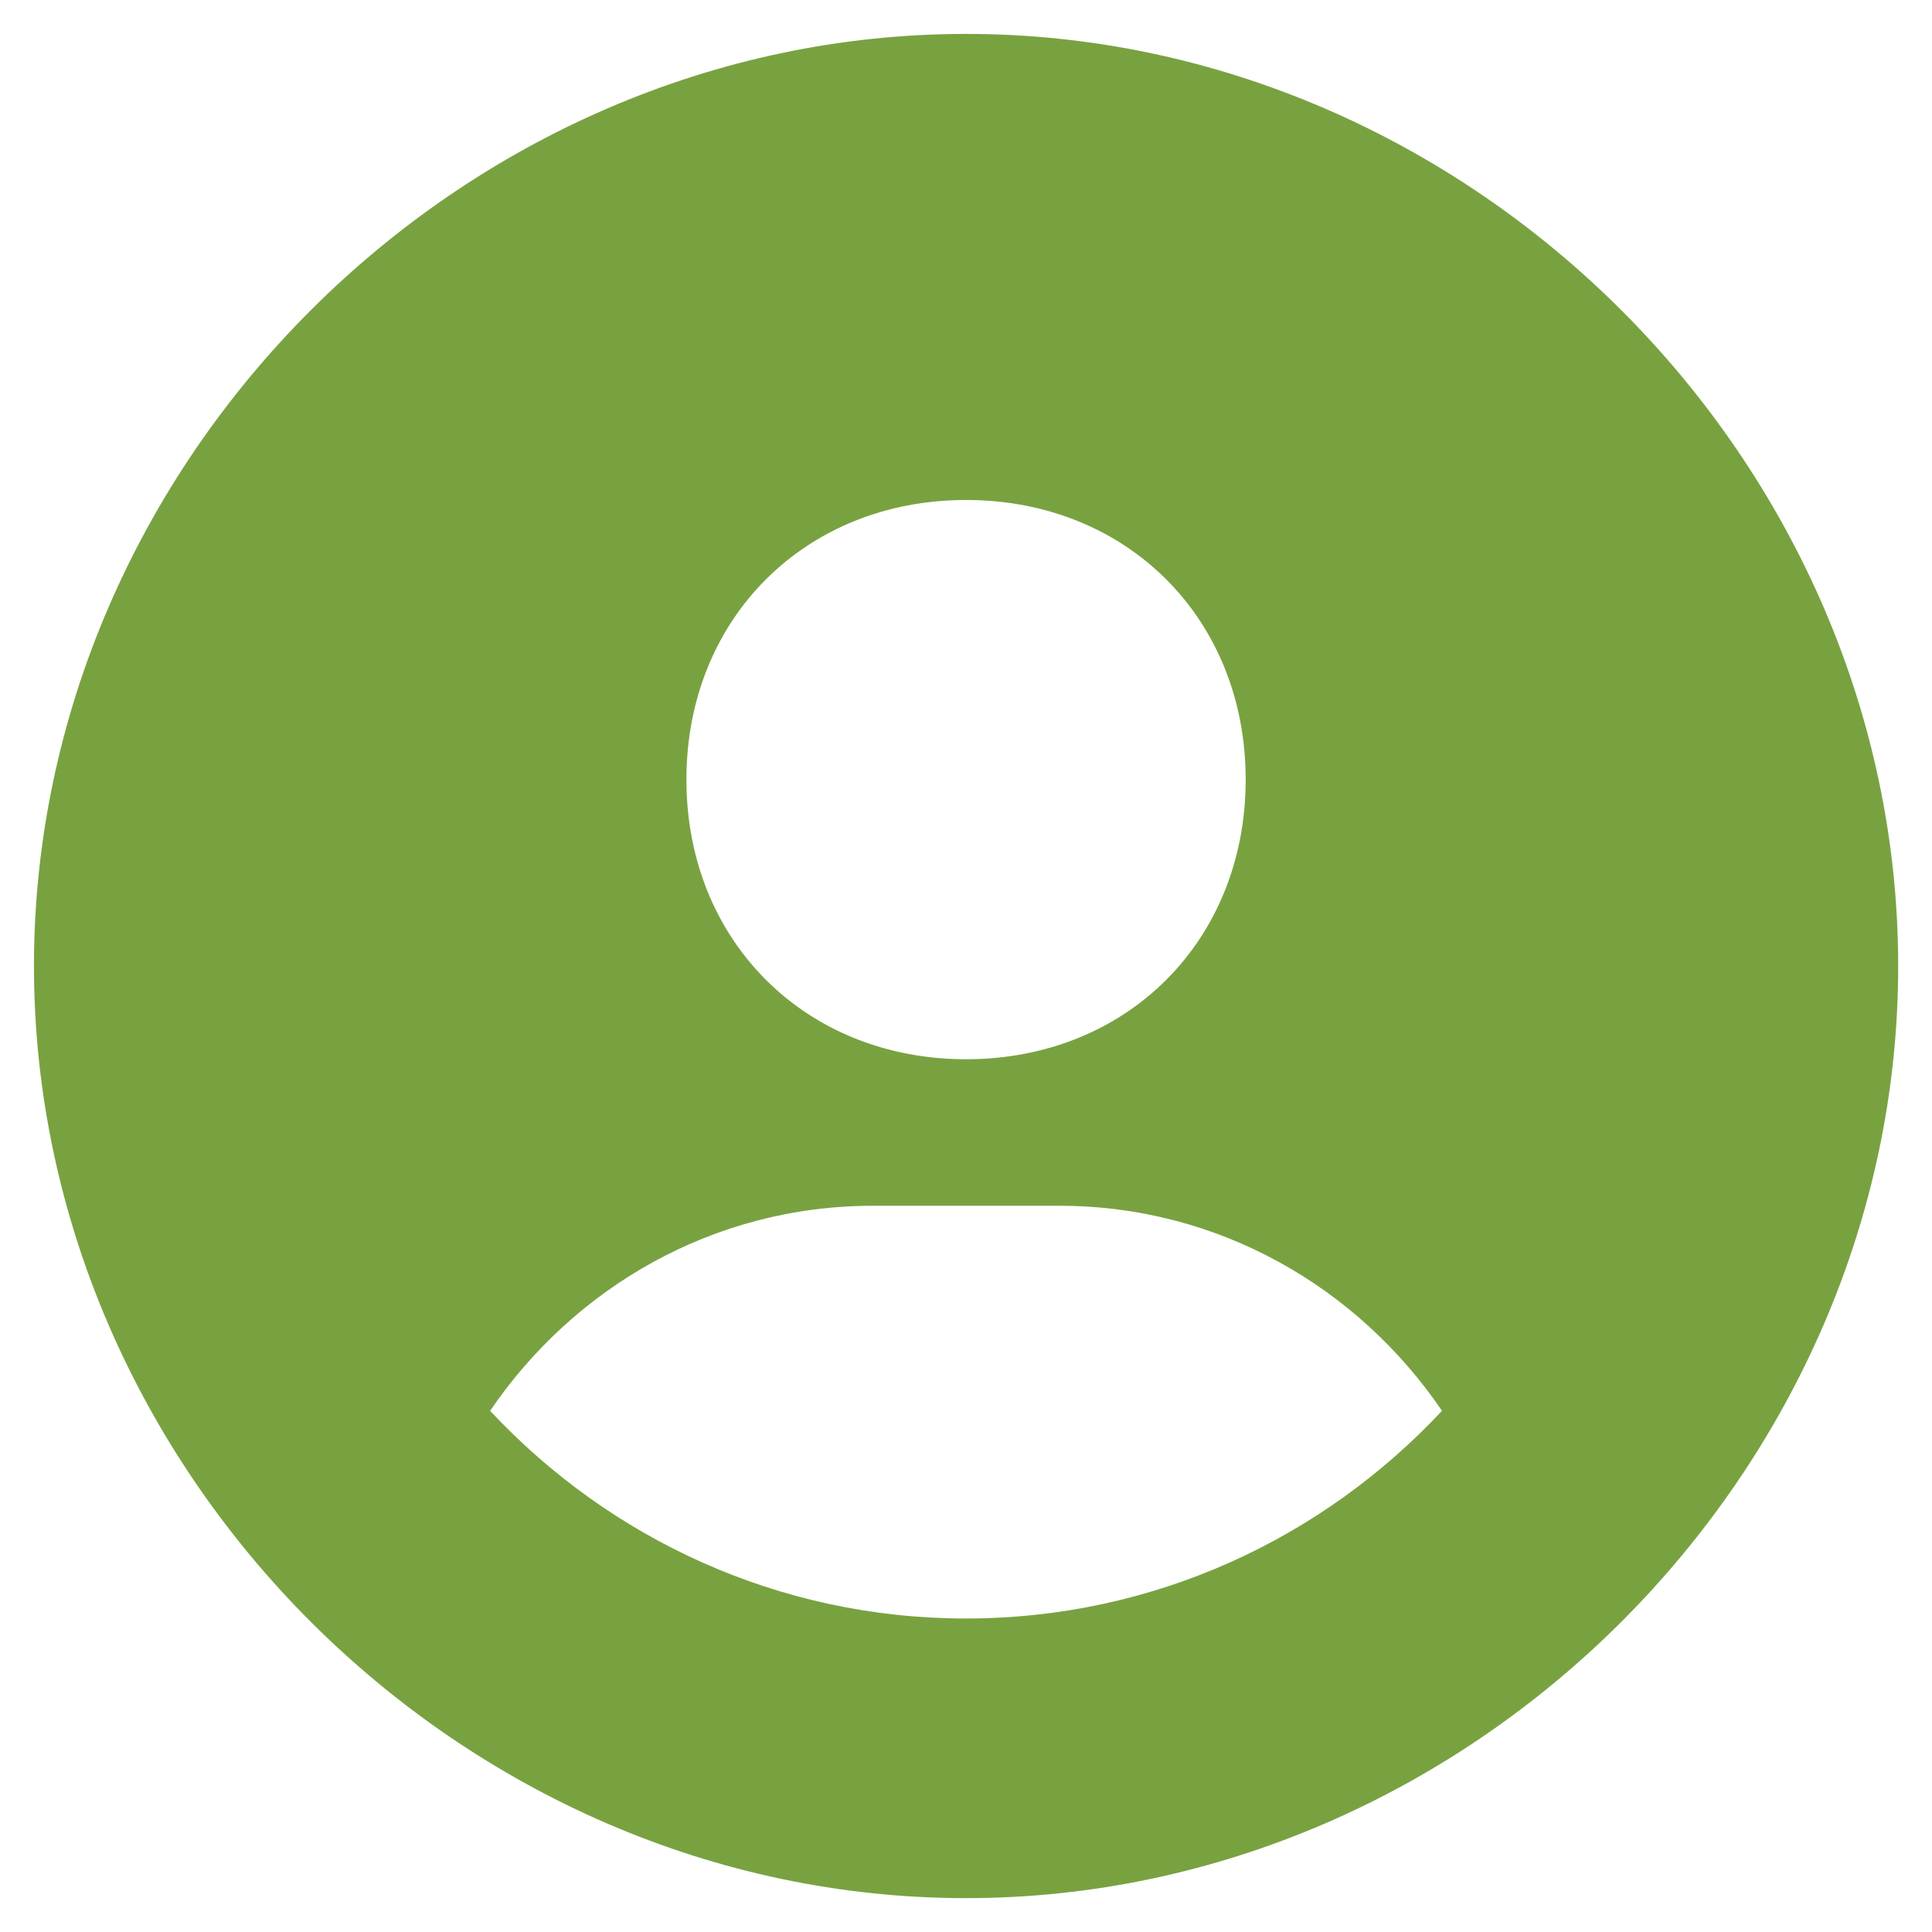 <svg width="38" height="38" viewBox="0 0 38 38" fill="none" xmlns="http://www.w3.org/2000/svg">
<path d="M19.001 0.667C9.063 0.667 0.668 9.062 0.668 19C0.668 28.939 9.063 37.334 19.001 37.334C28.94 37.334 37.335 28.939 37.335 19C37.335 9.062 28.94 0.667 19.001 0.667ZM19.001 9.834C22.168 9.834 24.501 12.166 24.501 15.334C24.501 18.502 22.168 20.834 19.001 20.834C15.837 20.834 13.501 18.502 13.501 15.334C13.501 12.166 15.837 9.834 19.001 9.834ZM9.64 27.749C11.285 25.329 14.027 23.716 17.168 23.716H20.835C23.977 23.716 26.718 25.329 28.362 27.749C26.019 30.257 22.695 31.834 19.001 31.834C15.307 31.834 11.983 30.257 9.64 27.749Z" fill="#78A240"/>
</svg>
